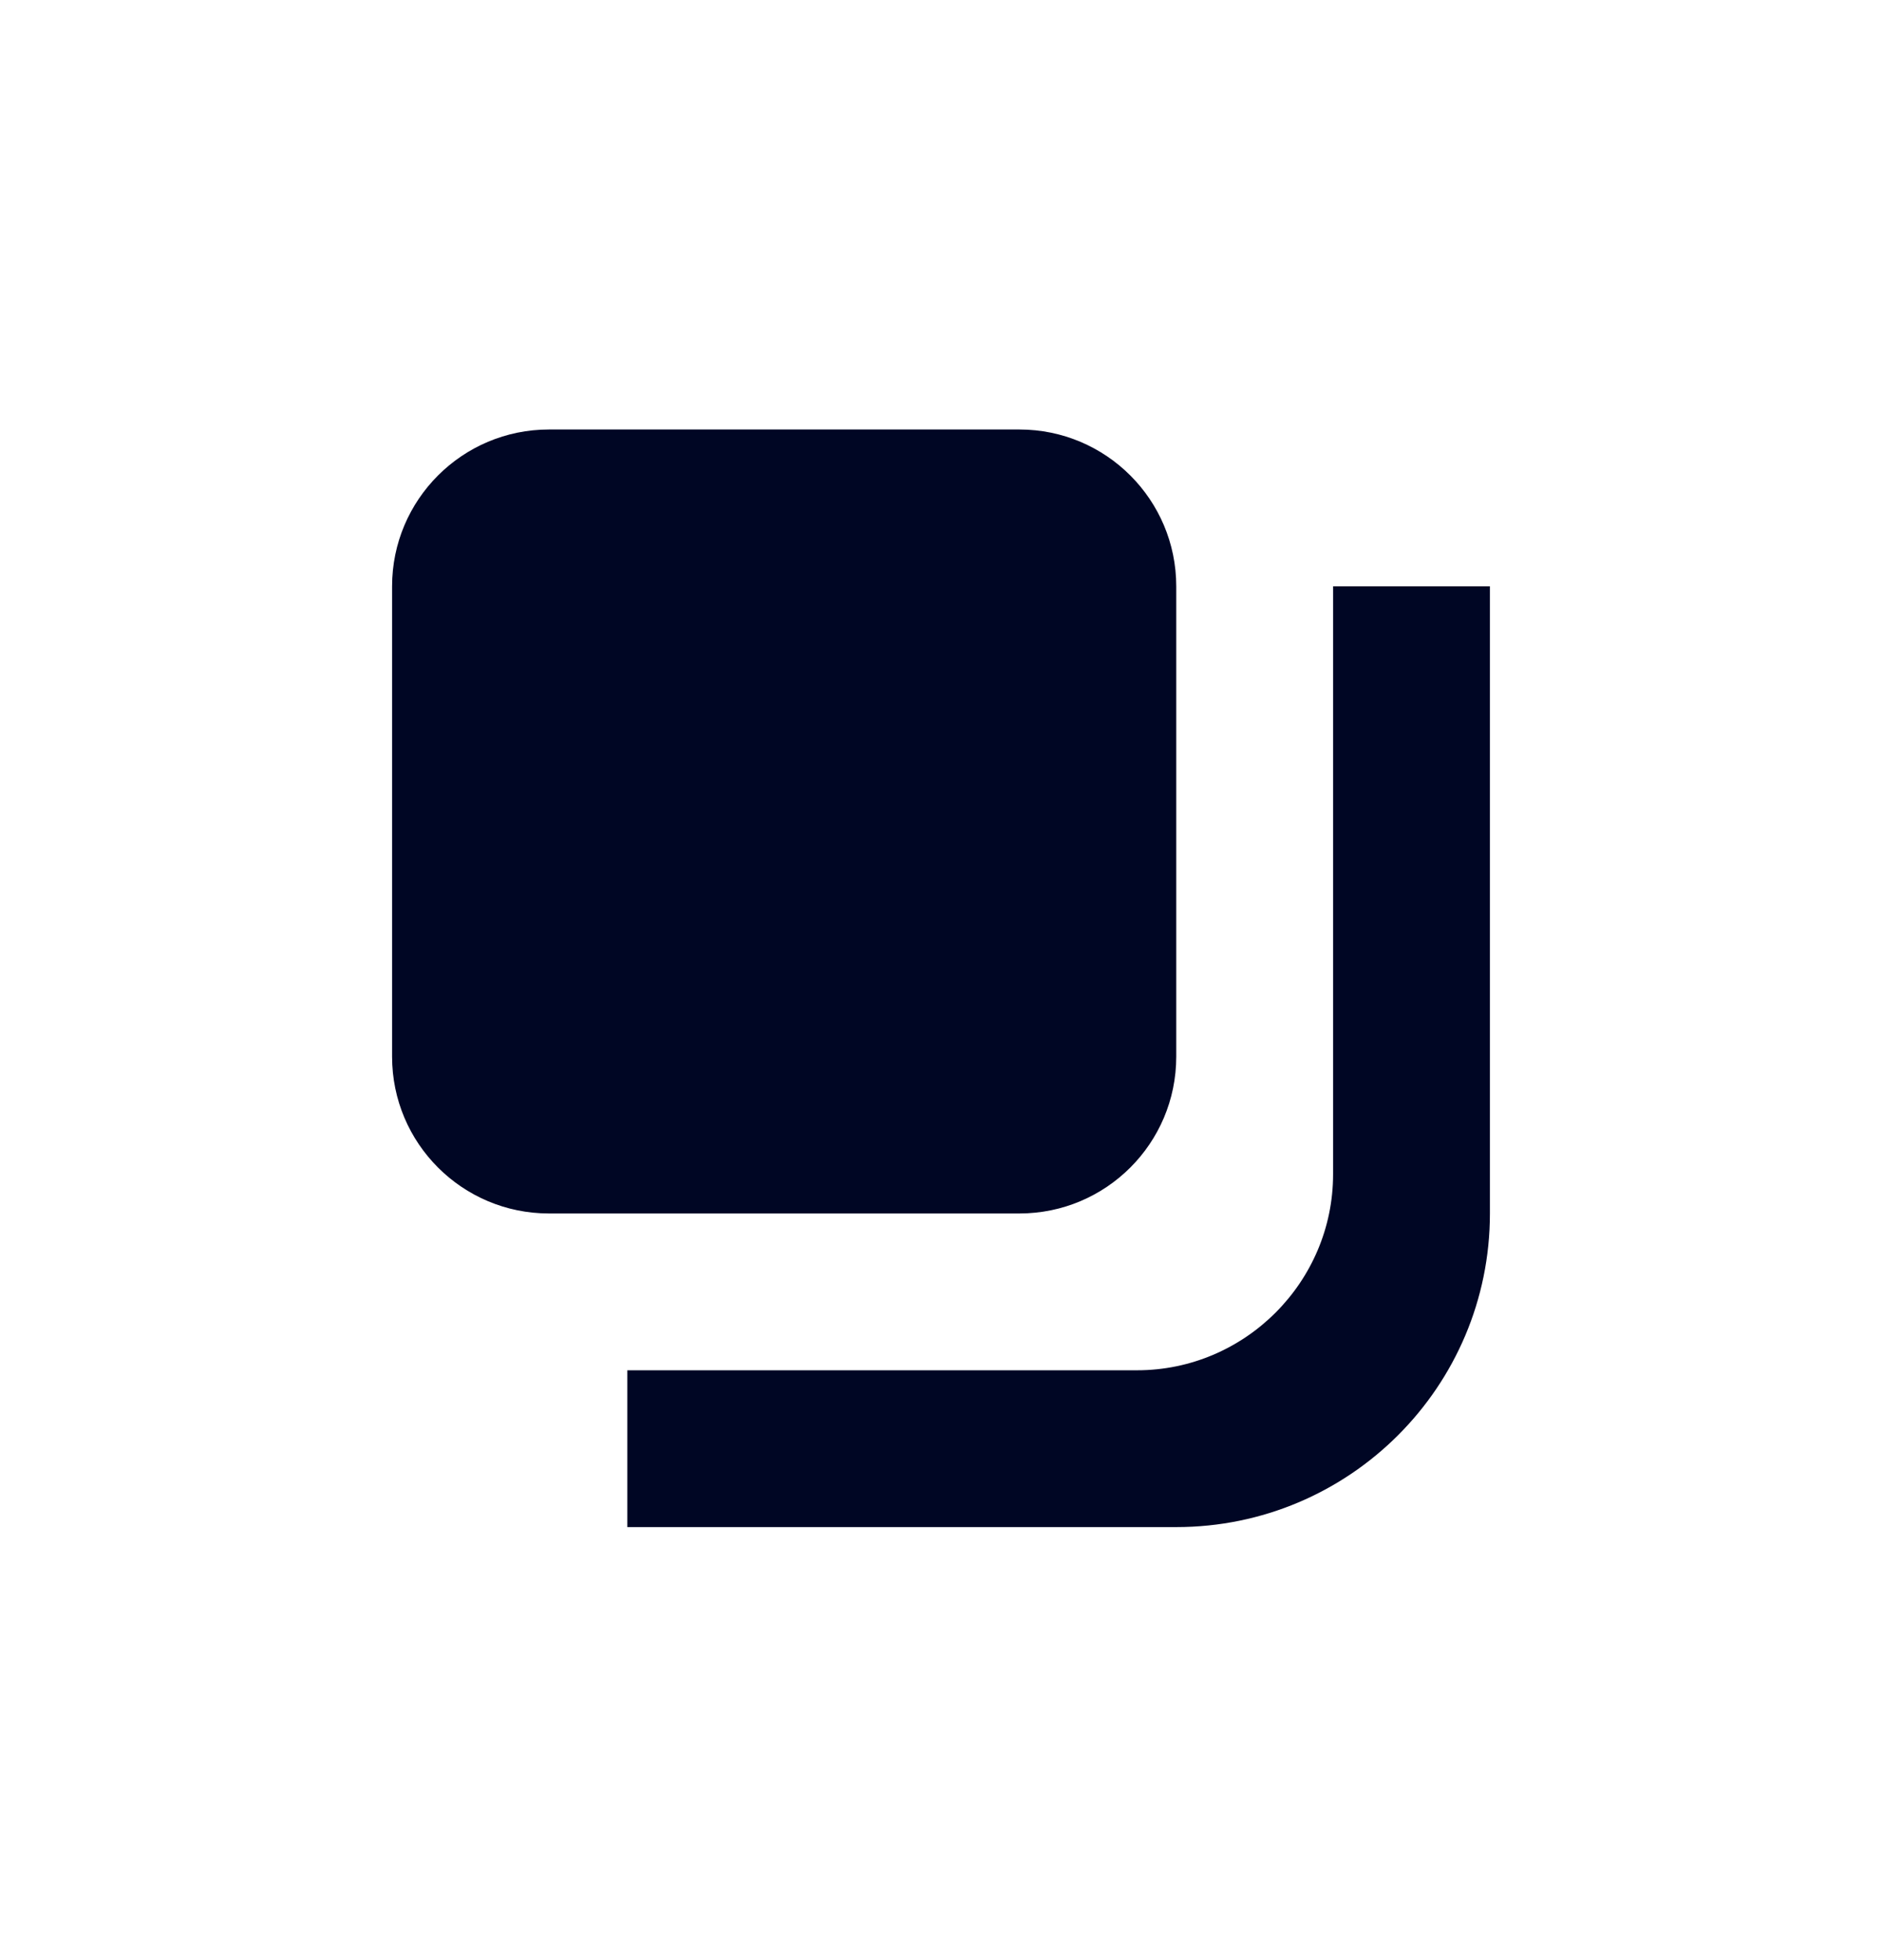 <svg width="24" height="25" viewBox="0 0 24 25" fill="none" xmlns="http://www.w3.org/2000/svg">
<path fill-rule="evenodd" clip-rule="evenodd" d="M15 13.477V7.478C15 6.374 14.104 5.478 13 5.478H7C5.896 5.478 5 6.374 5 7.478V13.477C5 14.582 5.896 15.477 7 15.477H13C14.104 15.477 15 14.582 15 13.477ZM17 7.478V14.977C17 16.352 15.875 17.477 14.5 17.477H8V19.477H15C17.209 19.477 19 17.686 19 15.477V7.478H17Z" fill="#000624"/>
</svg>
